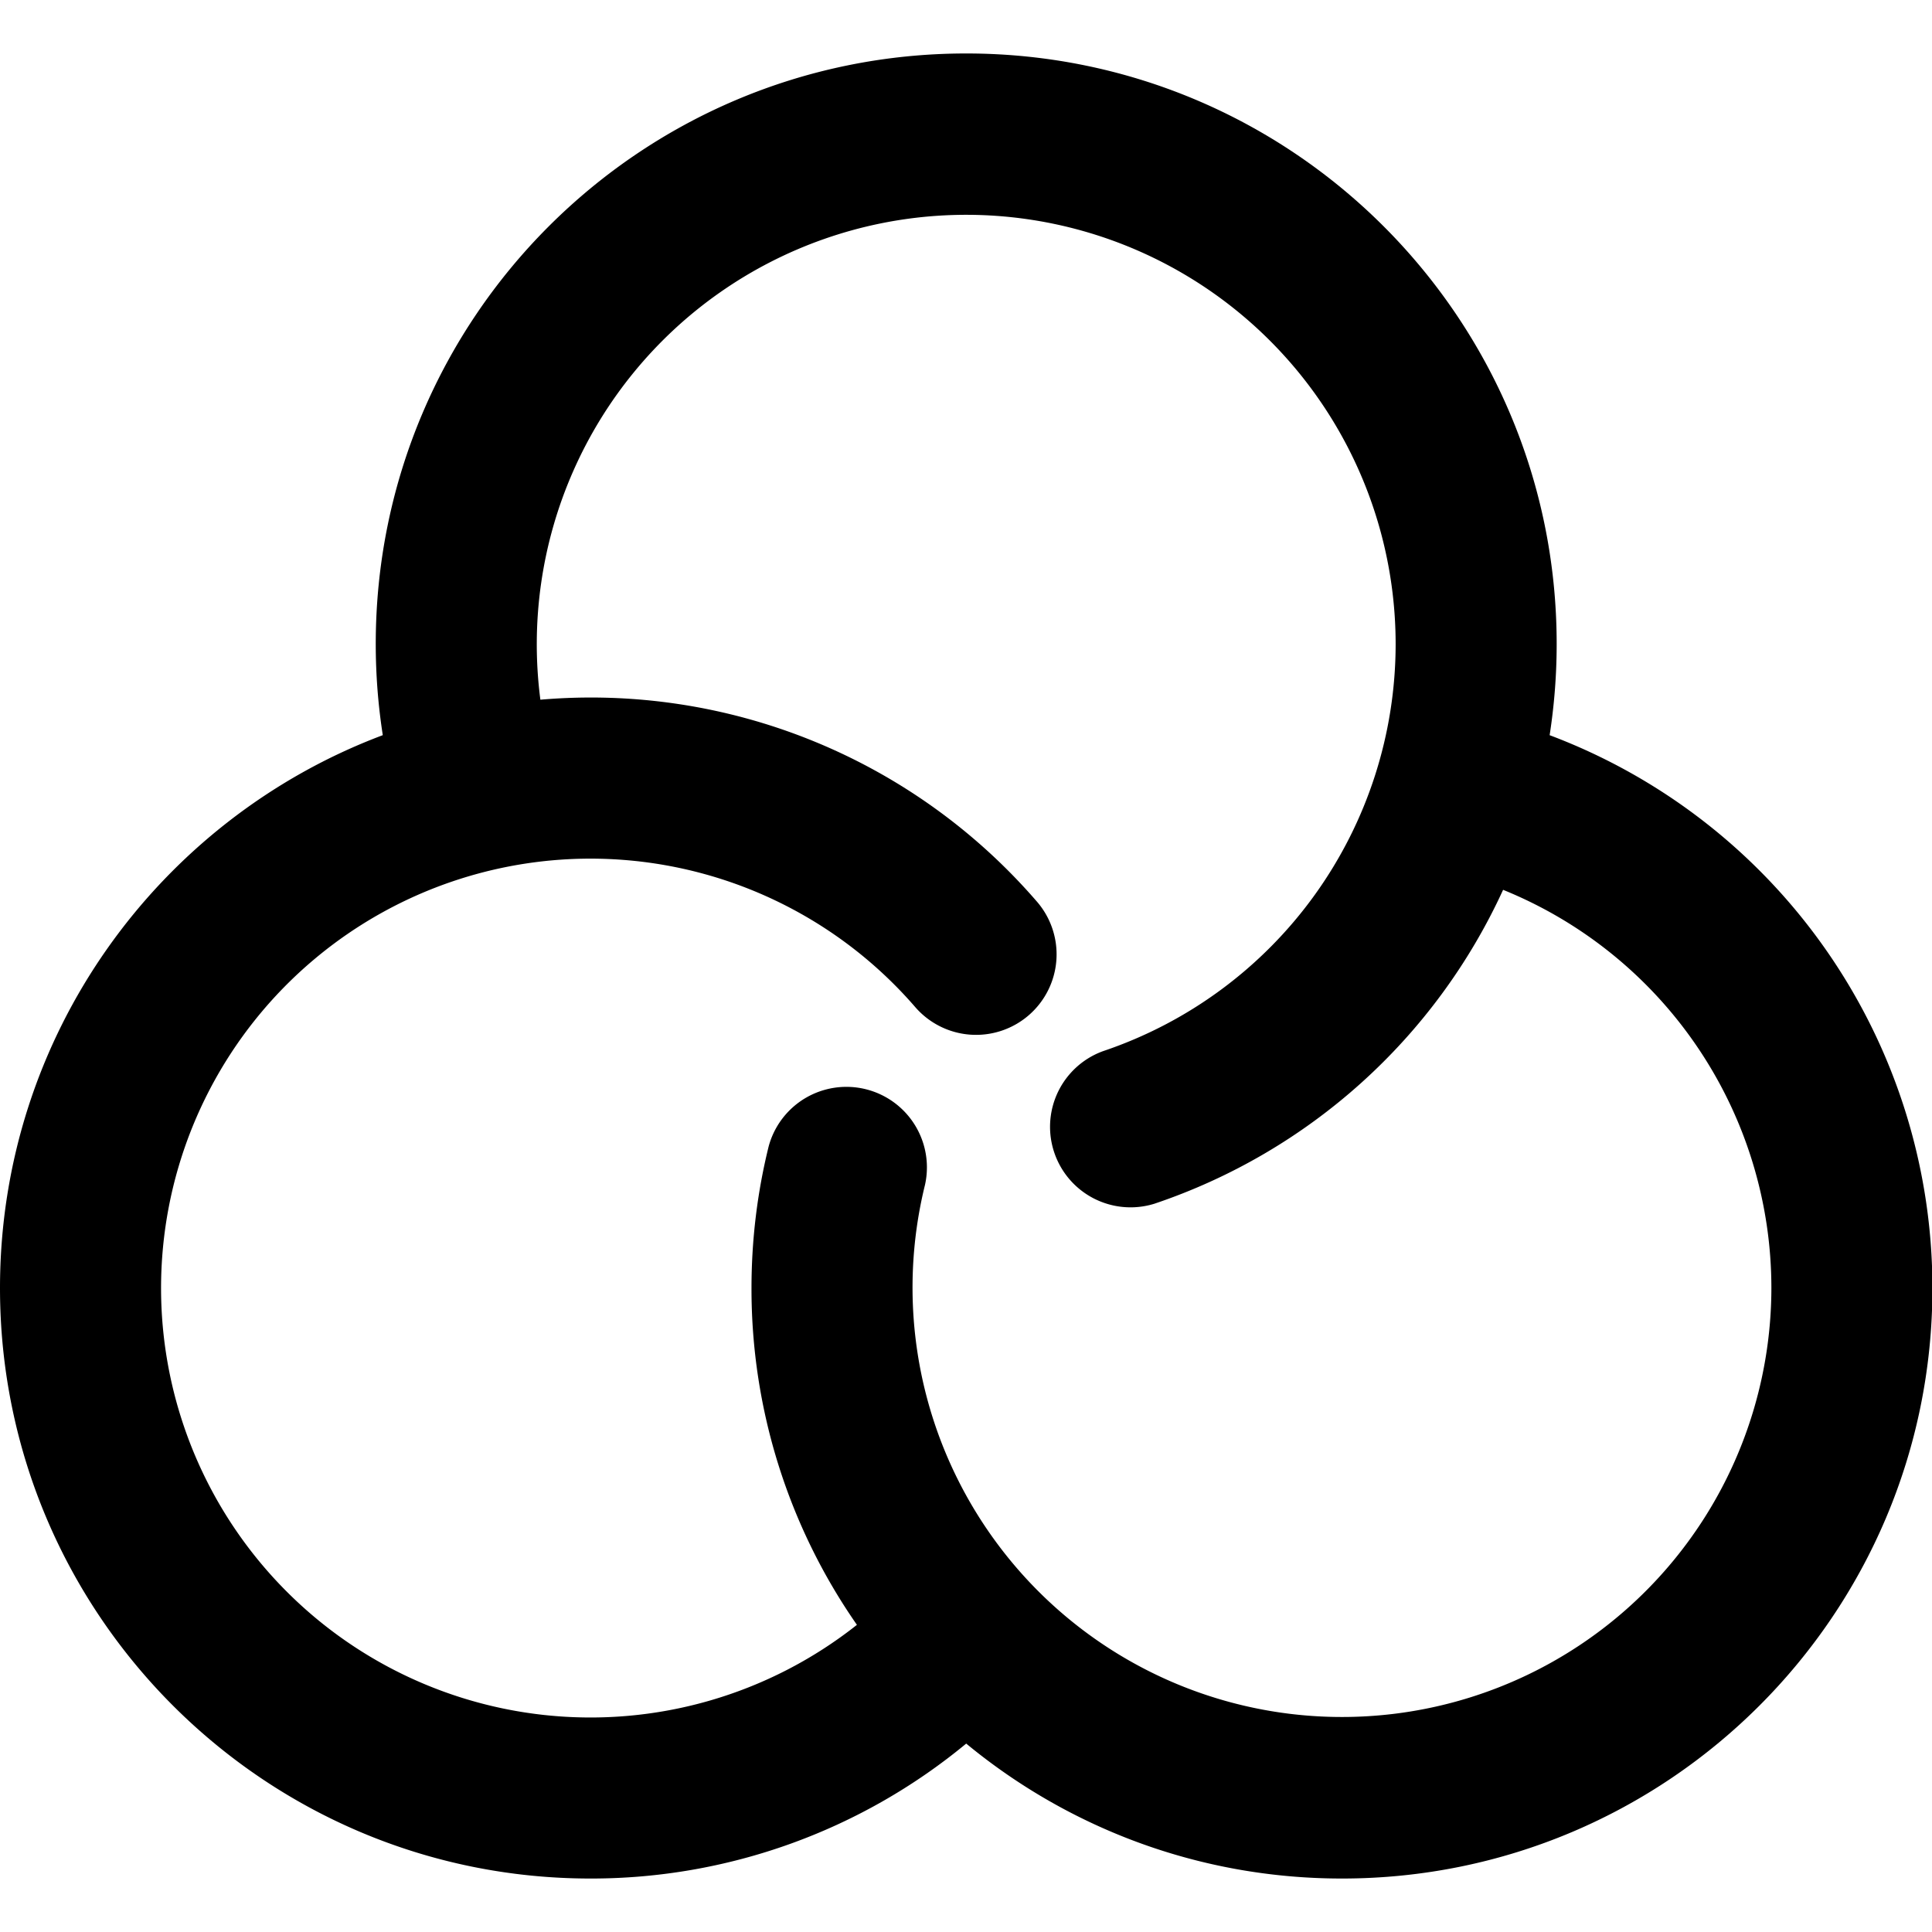 <svg t="1721314380019" class="icon" viewBox="0 0 1084 1024" version="1.1" xmlns="http://www.w3.org/2000/svg" p-id="2443"
    width="32" height="32">
    <path
        d="M303.194 362.586a330.571 330.571 0 0 1 278.317 112.971 45.176 45.176 0 1 1-68.216 59.241 240.941 240.941 0 1 0-32.497 346.865A329.788 329.788 0 0 1 421.647 692.706c0-27.046 3.253-53.7 9.638-79.511a45.176 45.176 0 0 1 87.703 21.624A240.941 240.941 0 1 0 993.882 692.706a241.152 241.152 0 0 0-150.528-223.443 331.505 331.505 0 0 1-195.674 176.128 45.176 45.176 0 0 1-28.762-85.624A241.062 241.062 0 0 0 783.059 331.294a240.941 240.941 0 1 0-479.864 31.292z m-88.425 19.878A333.493 333.493 0 0 1 210.823 331.294C210.823 148.329 359.153 0 542.117 0s331.294 148.329 331.294 331.294c0 17.348-1.355 34.455-3.945 51.2A331.475 331.475 0 0 1 1084.235 692.706c0 182.965-148.329 331.294-331.294 331.294-80.113 0-153.54-28.431-210.823-75.716A330.21 330.21 0 0 1 331.294 1024C148.329 1024 0 875.67 0 692.706c0-141.944 89.299-263.047 214.739-310.212z"
        fill="currentColor" p-id="2444"></path>
</svg>